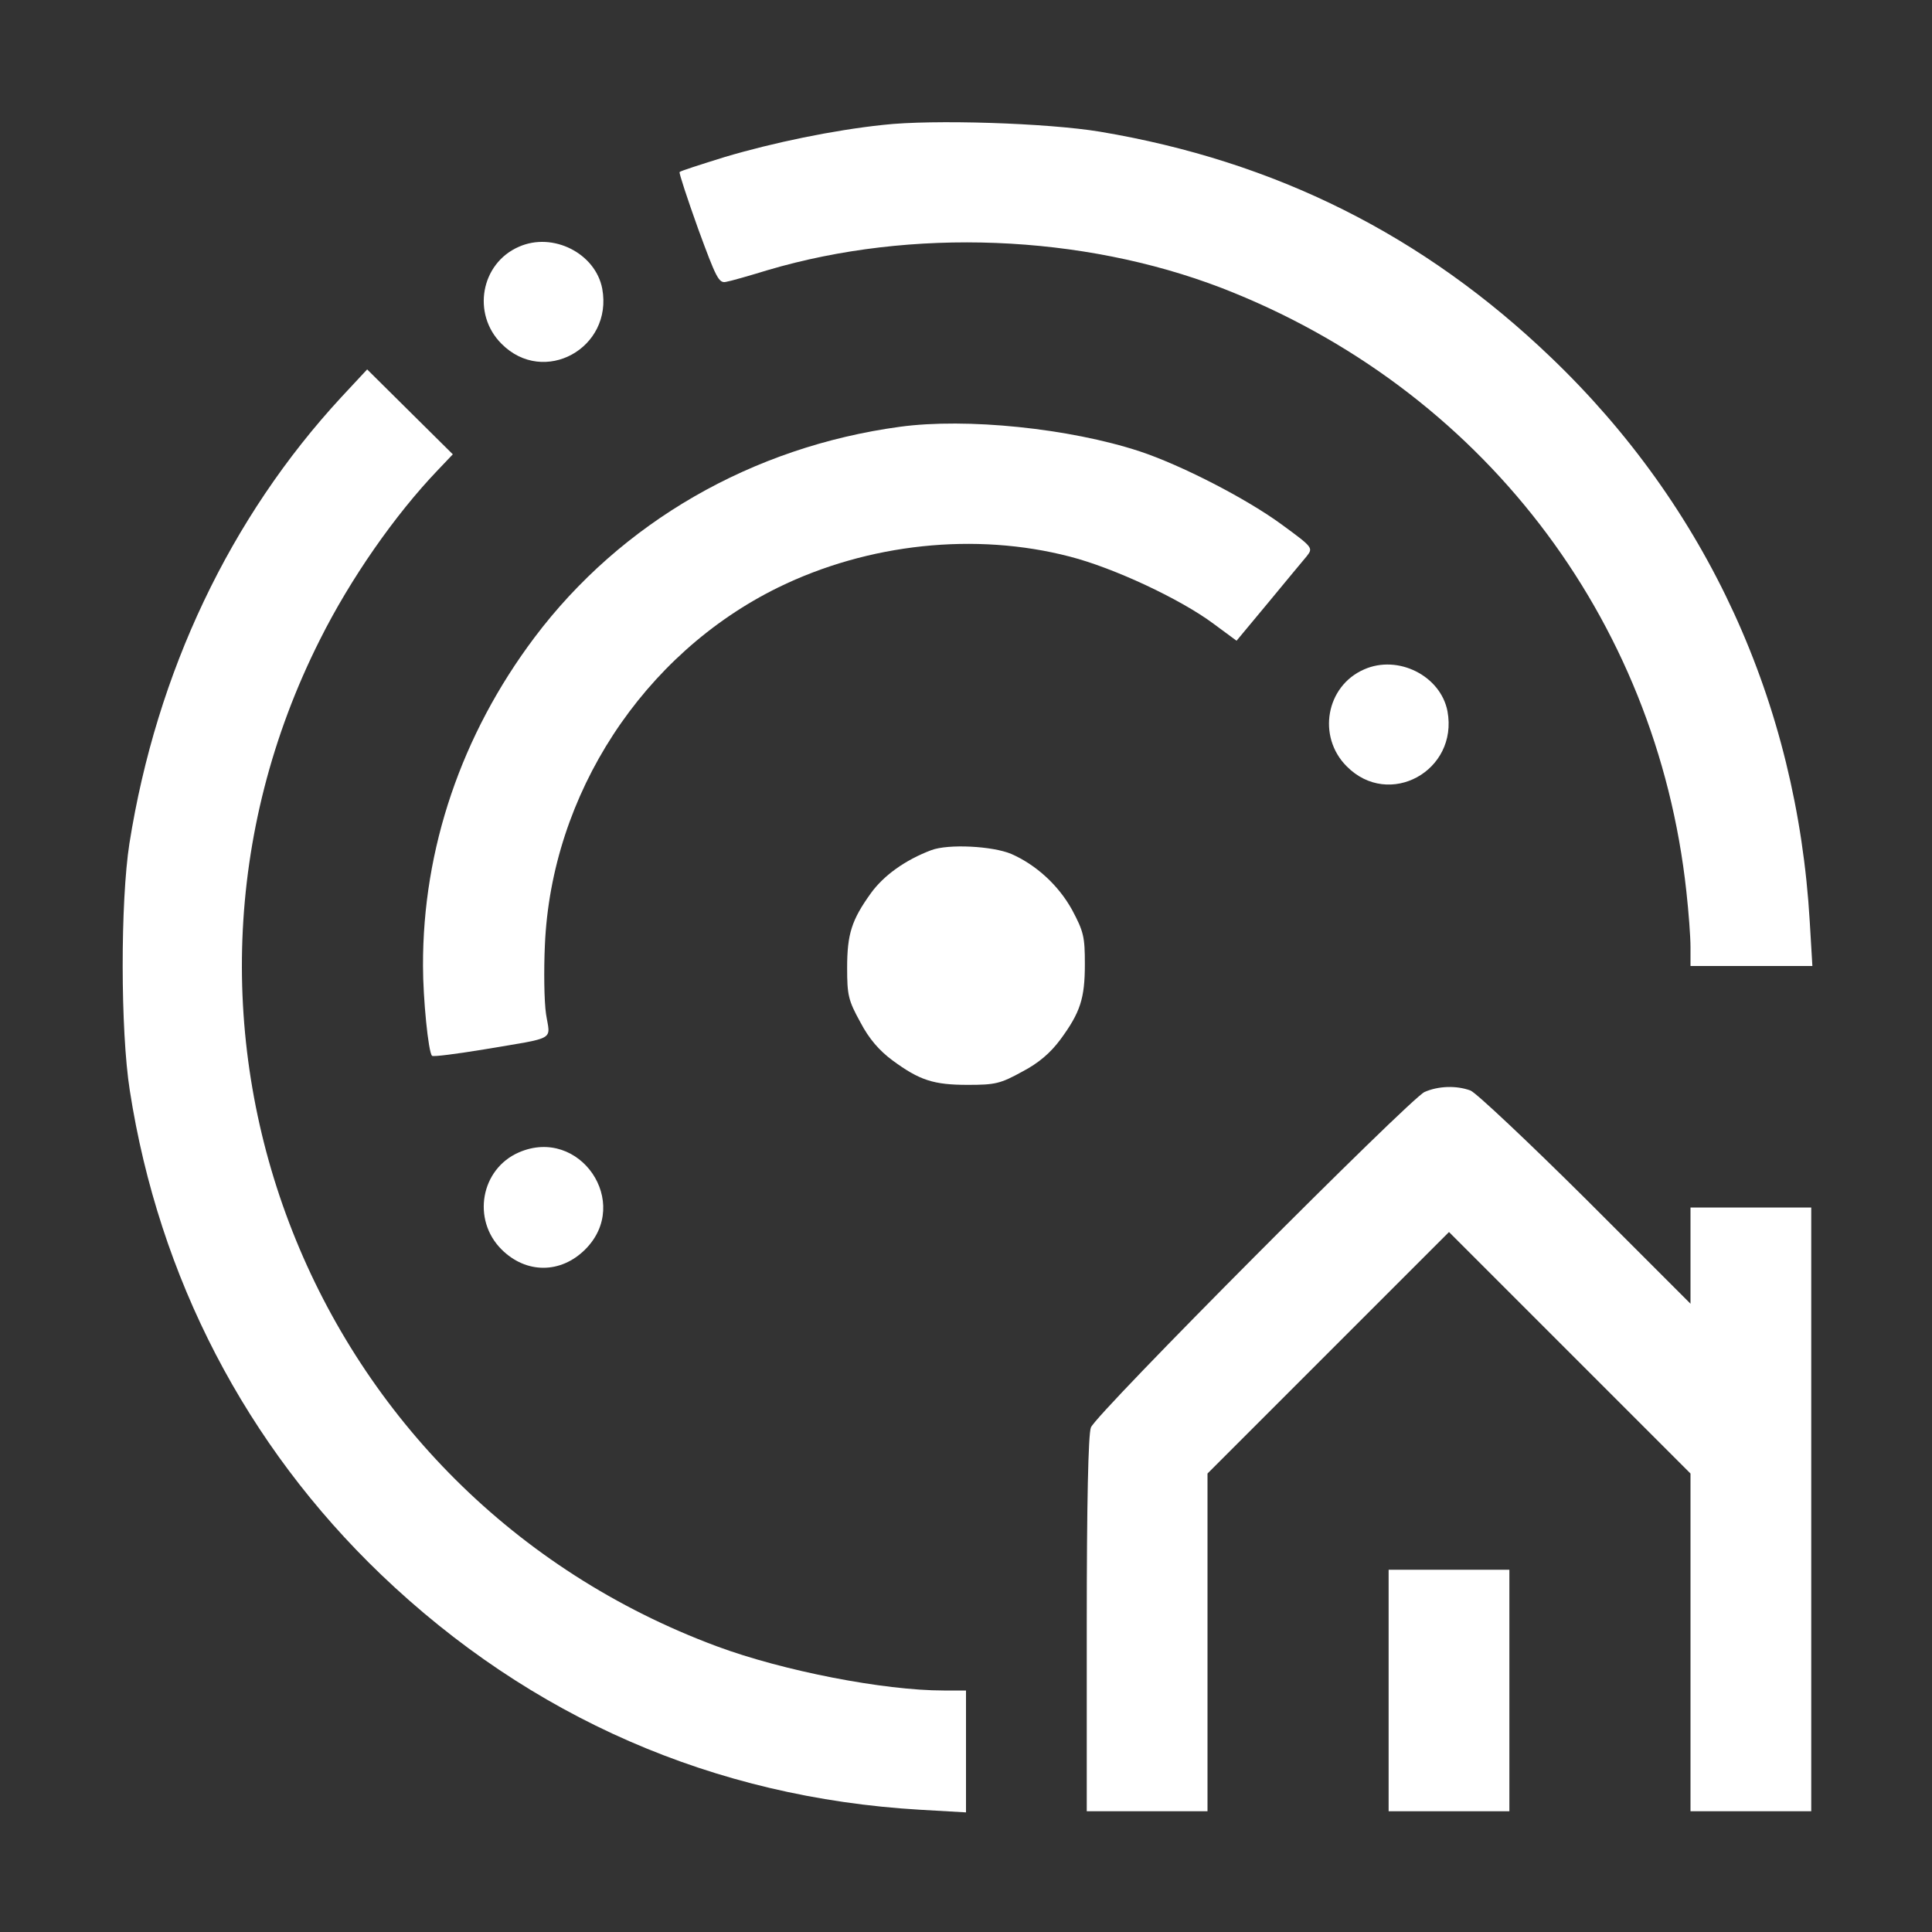 <?xml version="1.0" standalone="no"?>
<!DOCTYPE svg PUBLIC "-//W3C//DTD SVG 20010904//EN"
 "http://www.w3.org/TR/2001/REC-SVG-20010904/DTD/svg10.dtd">
<svg version="1.0" xmlns="http://www.w3.org/2000/svg"
 width="512pt" height="512pt" viewBox="0 0 512 512"
 preserveAspectRatio="xMidYMid meet">

<rect x="0" y="0" width="512" height="512" fill="#333333" stroke="none"/>

<g transform="translate(0,512) scale(0.1,-0.1)"
fill="#ffffff" stroke="none">
<path d="M2340 4789 c-132 -14 -291 -47 -419 -85 -64 -20 -118 -37 -120 -40
-2 -2 20 -69 49 -150 48 -131 55 -145 74 -141 12 2 61 16 110 31 382 113 833
95 1203 -47 685 -265 1153 -872 1232 -1599 6 -54 11 -120 11 -148 l0 -50 161
0 162 0 -7 118 c-34 580 -272 1099 -686 1495 -338 324 -730 520 -1195 598
-139 23 -443 33 -575 18z"/>
<path d="M1375 4466 c-101 -44 -125 -178 -46 -257 112 -113 296 -12 267 146
-18 94 -131 151 -221 111z"/>
<path d="M905 4068 c-295 -319 -490 -729 -562 -1183 -24 -154 -24 -497 1 -655
77 -496 308 -940 666 -1283 395 -378 882 -591 1428 -623 l122 -7 0 162 0 161
-59 0 c-159 0 -426 52 -601 117 -1080 401 -1569 1642 -1052 2668 80 160 198
330 313 450 l39 41 -113 112 -114 113 -68 -73z"/>
<path d="M2385 3989 c-391 -53 -739 -253 -969 -559 -193 -257 -296 -559 -295
-870 0 -85 14 -229 24 -238 3 -3 65 5 138 17 195 33 175 22 164 94 -5 34 -6
116 -3 182 17 400 260 772 618 948 239 117 523 147 773 82 117 -30 294 -113
381 -178 l61 -45 84 101 c46 56 92 111 102 123 17 22 17 23 -65 83 -95 70
-269 159 -378 195 -186 61 -459 89 -635 65z"/>
<path d="M3615 3346 c-101 -44 -125 -178 -46 -257 112 -113 296 -12 267 146
-18 94 -131 151 -221 111z"/>
<path d="M2468 2867 c-69 -26 -126 -67 -160 -114 -51 -71 -63 -108 -63 -198 0
-72 3 -86 35 -144 23 -44 50 -75 85 -101 72 -53 109 -65 200 -65 72 0 86 3
144 35 44 23 75 50 101 85 53 72 65 109 65 200 0 72 -3 86 -34 144 -36 65 -95
119 -161 148 -50 21 -167 27 -212 10z"/>
<path d="M3775 2226 c-40 -19 -871 -853 -884 -889 -7 -18 -11 -200 -11 -523
l0 -494 160 0 160 0 0 448 0 447 320 320 320 320 320 -320 320 -320 0 -447 0
-448 160 0 160 0 0 800 0 800 -160 0 -160 0 0 -127 0 -128 -277 277 c-153 152
-291 282 -306 288 -38 14 -86 12 -122 -4z"/>
<path d="M1375 2066 c-101 -44 -125 -178 -46 -257 65 -65 157 -65 222 0 124
124 -15 327 -176 257z"/>
<path d="M3680 640 l0 -320 160 0 160 0 0 320 0 320 -160 0 -160 0 0 -320z"/>
</g>
</svg>
